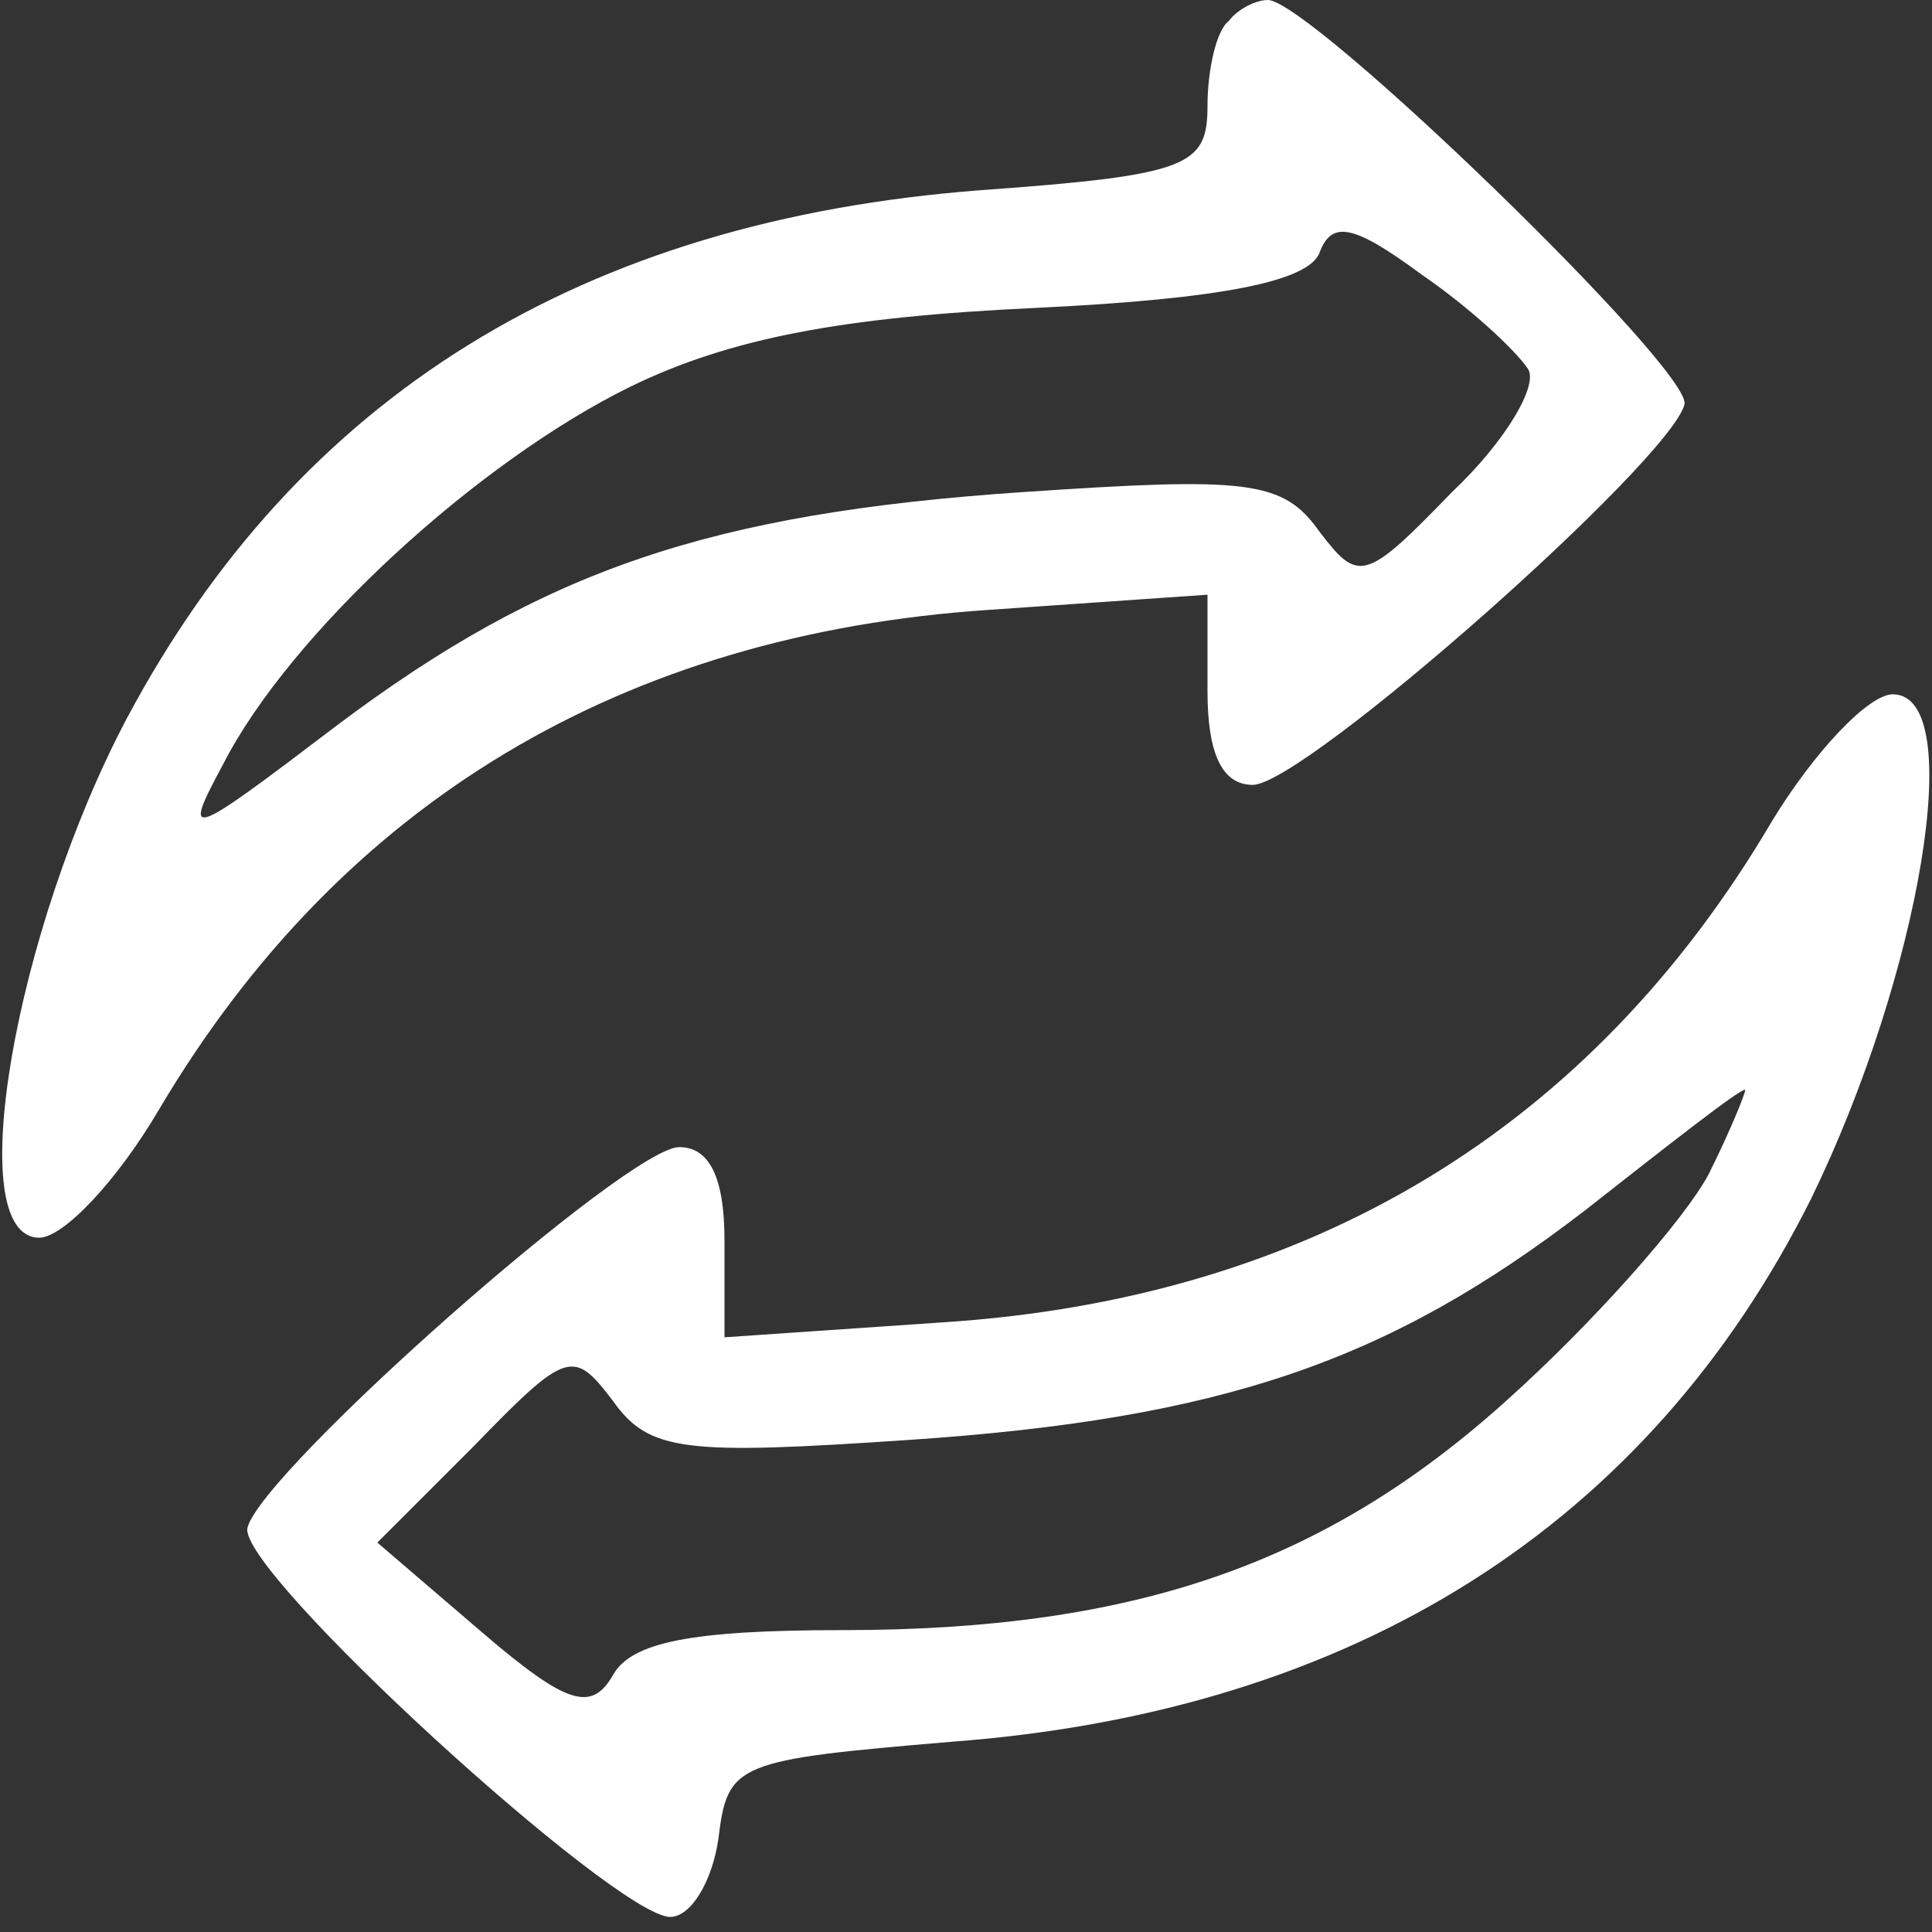 <?xml version="1.0" standalone="no"?>
<!DOCTYPE svg PUBLIC "-//W3C//DTD SVG 20010904//EN"
 "http://www.w3.org/TR/2001/REC-SVG-20010904/DTD/svg10.dtd">
<svg version="1.0" xmlns="http://www.w3.org/2000/svg"
 width="64pt" height="64pt" viewBox="0 0 64 64"
 preserveAspectRatio="xMidYMid meet">

<rect x="0" y="0" width="64" height="64" fill="#333333" stroke="none"/>

<g transform="translate(0,64) scale(0.1,-0.1)"
fill="#ffffff" stroke="none">
<path d="M407 633 c-4 -3 -7 -16 -7 -28 0 -20 -6 -23 -75 -28 -132 -10 -226
-68 -283 -175 -37 -70 -55 -172 -29 -172 8 0 26 19 40 43 60 101 153 157 275
165 l72 5 0 -32 c0 -21 5 -31 15 -31 17 0 138 107 143 126 3 11 -124 134 -138
134 -4 0 -10 -3 -13 -7z m99 -115 c4 -5 -7 -24 -25 -41 -29 -30 -31 -30 -44
-13 -12 17 -24 18 -98 13 -104 -7 -159 -26 -227 -77 -50 -38 -52 -39 -38 -13
22 43 84 100 135 125 33 16 70 23 134 26 63 3 90 9 94 18 4 11 11 10 34 -7 16
-11 31 -25 35 -31z"/>
<path d="M587 368 c-60 -102 -153 -158 -274 -166 l-73 -5 0 32 c0 21 -5 31
-15 31 -17 0 -138 -107 -143 -126 -4 -14 122 -129 140 -129 7 0 14 12 16 26 3
25 6 26 77 32 134 10 231 72 285 180 36 74 52 167 27 167 -8 0 -26 -19 -40
-42z m-21 -117 c-8 -15 -38 -49 -67 -75 -60 -54 -123 -76 -220 -76 -50 0 -70
-4 -76 -15 -7 -12 -15 -10 -43 14 l-35 30 32 32 c31 32 33 32 46 15 12 -17 24
-18 98 -13 104 7 159 26 224 76 28 22 51 40 53 40 1 1 -4 -12 -12 -28z"/>
</g>
</svg>
